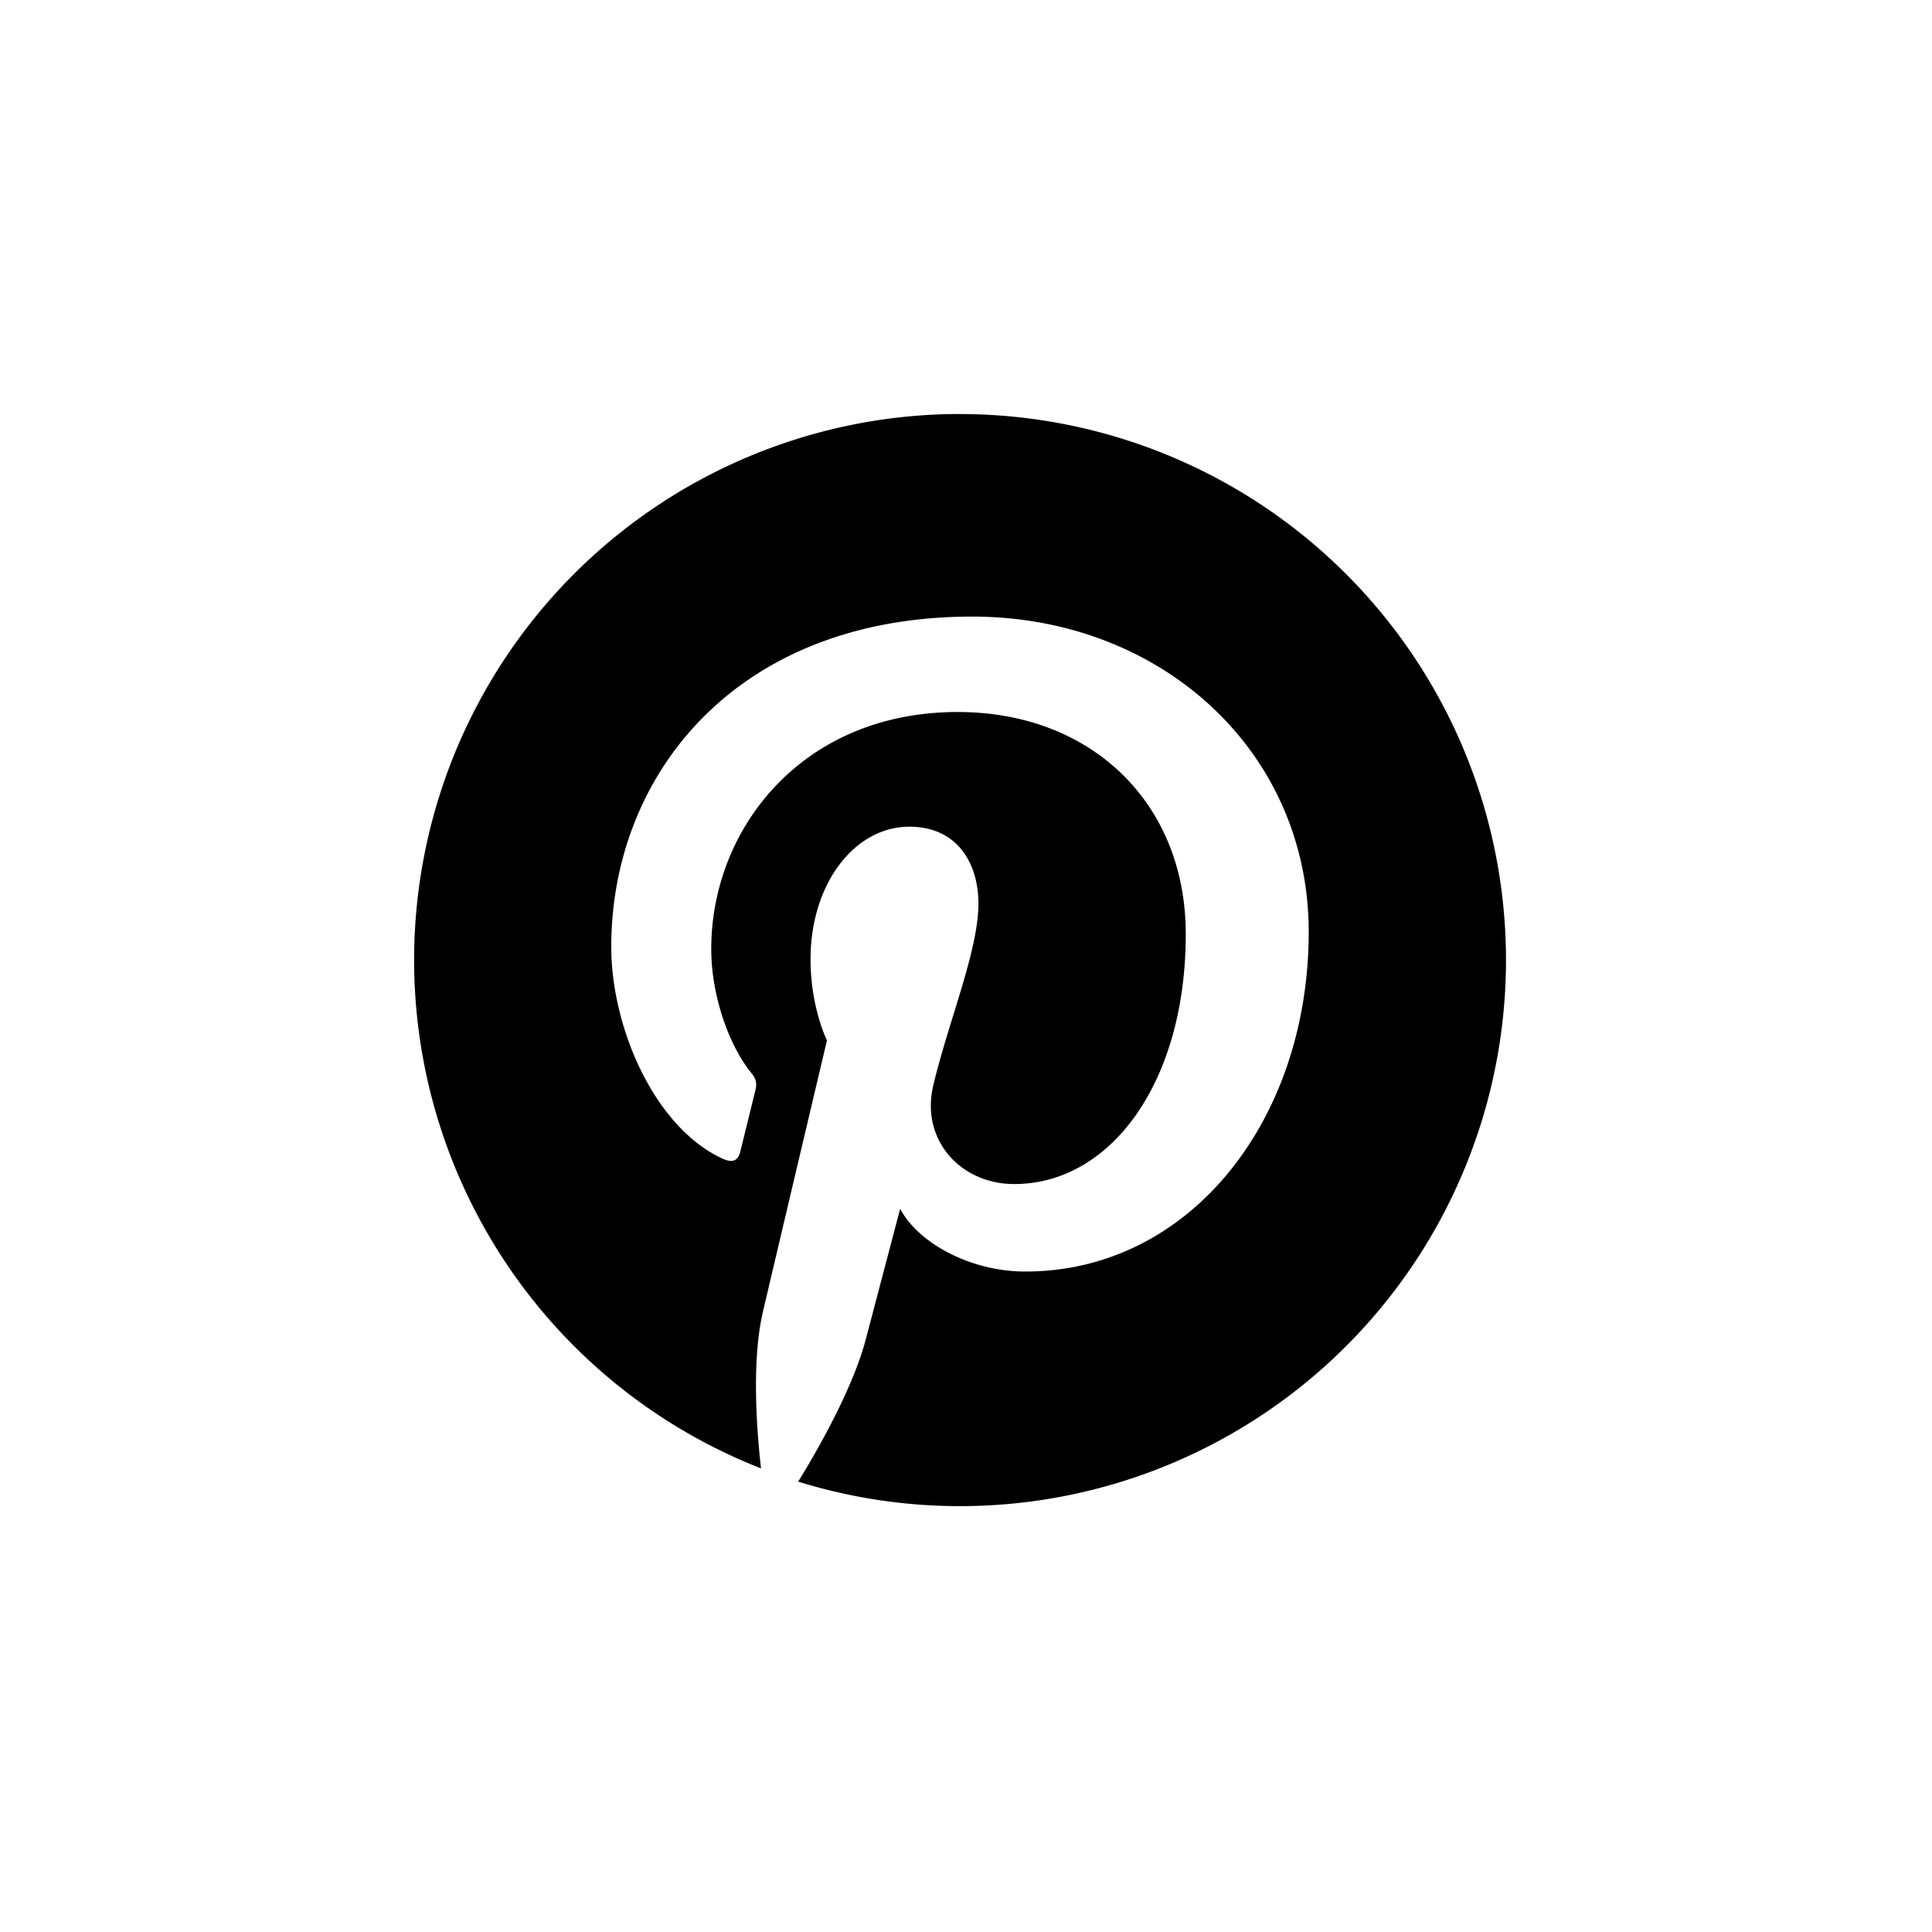 <svg aria-hidden="true" focusable="false" role="presentation" xmlns="http://www.w3.org/2000/svg" width="28" height="28" viewBox="0 0 28 28">      <path fill="currentColor" fill-rule="evenodd" d="M13.914 6a7.913 7.913 0 0 0-2.885 15.281c-.07-.626-.132-1.586.028-2.27.144-.618.928-3.933.928-3.933s-.238-.475-.238-1.175c0-1.098.64-1.922 1.433-1.922.675 0 1 .507 1 1.115 0 .68-.43 1.694-.654 2.634-.188.789.395 1.43 1.172 1.43 1.405 0 2.487-1.482 2.487-3.622 0-1.894-1.361-3.219-3.306-3.219-2.251 0-3.571 1.689-3.571 3.434 0 .68.26 1.409.587 1.805.065.08.074.149.056.228-.06.25-.194.787-.22.897-.035.144-.114.176-.266.106-.987-.46-1.606-1.905-1.606-3.066 0-2.497 1.814-4.787 5.23-4.787 2.744 0 4.878 1.955 4.878 4.57 0 2.726-1.72 4.922-4.108 4.922-.801 0-1.555-.418-1.813-.91l-.495 1.88c-.178.688-.66 1.55-.983 2.075a7.914 7.914 0 0 0 10.258-7.56 7.914 7.914 0 0 0-7.913-7.912V6z"/>    </svg>